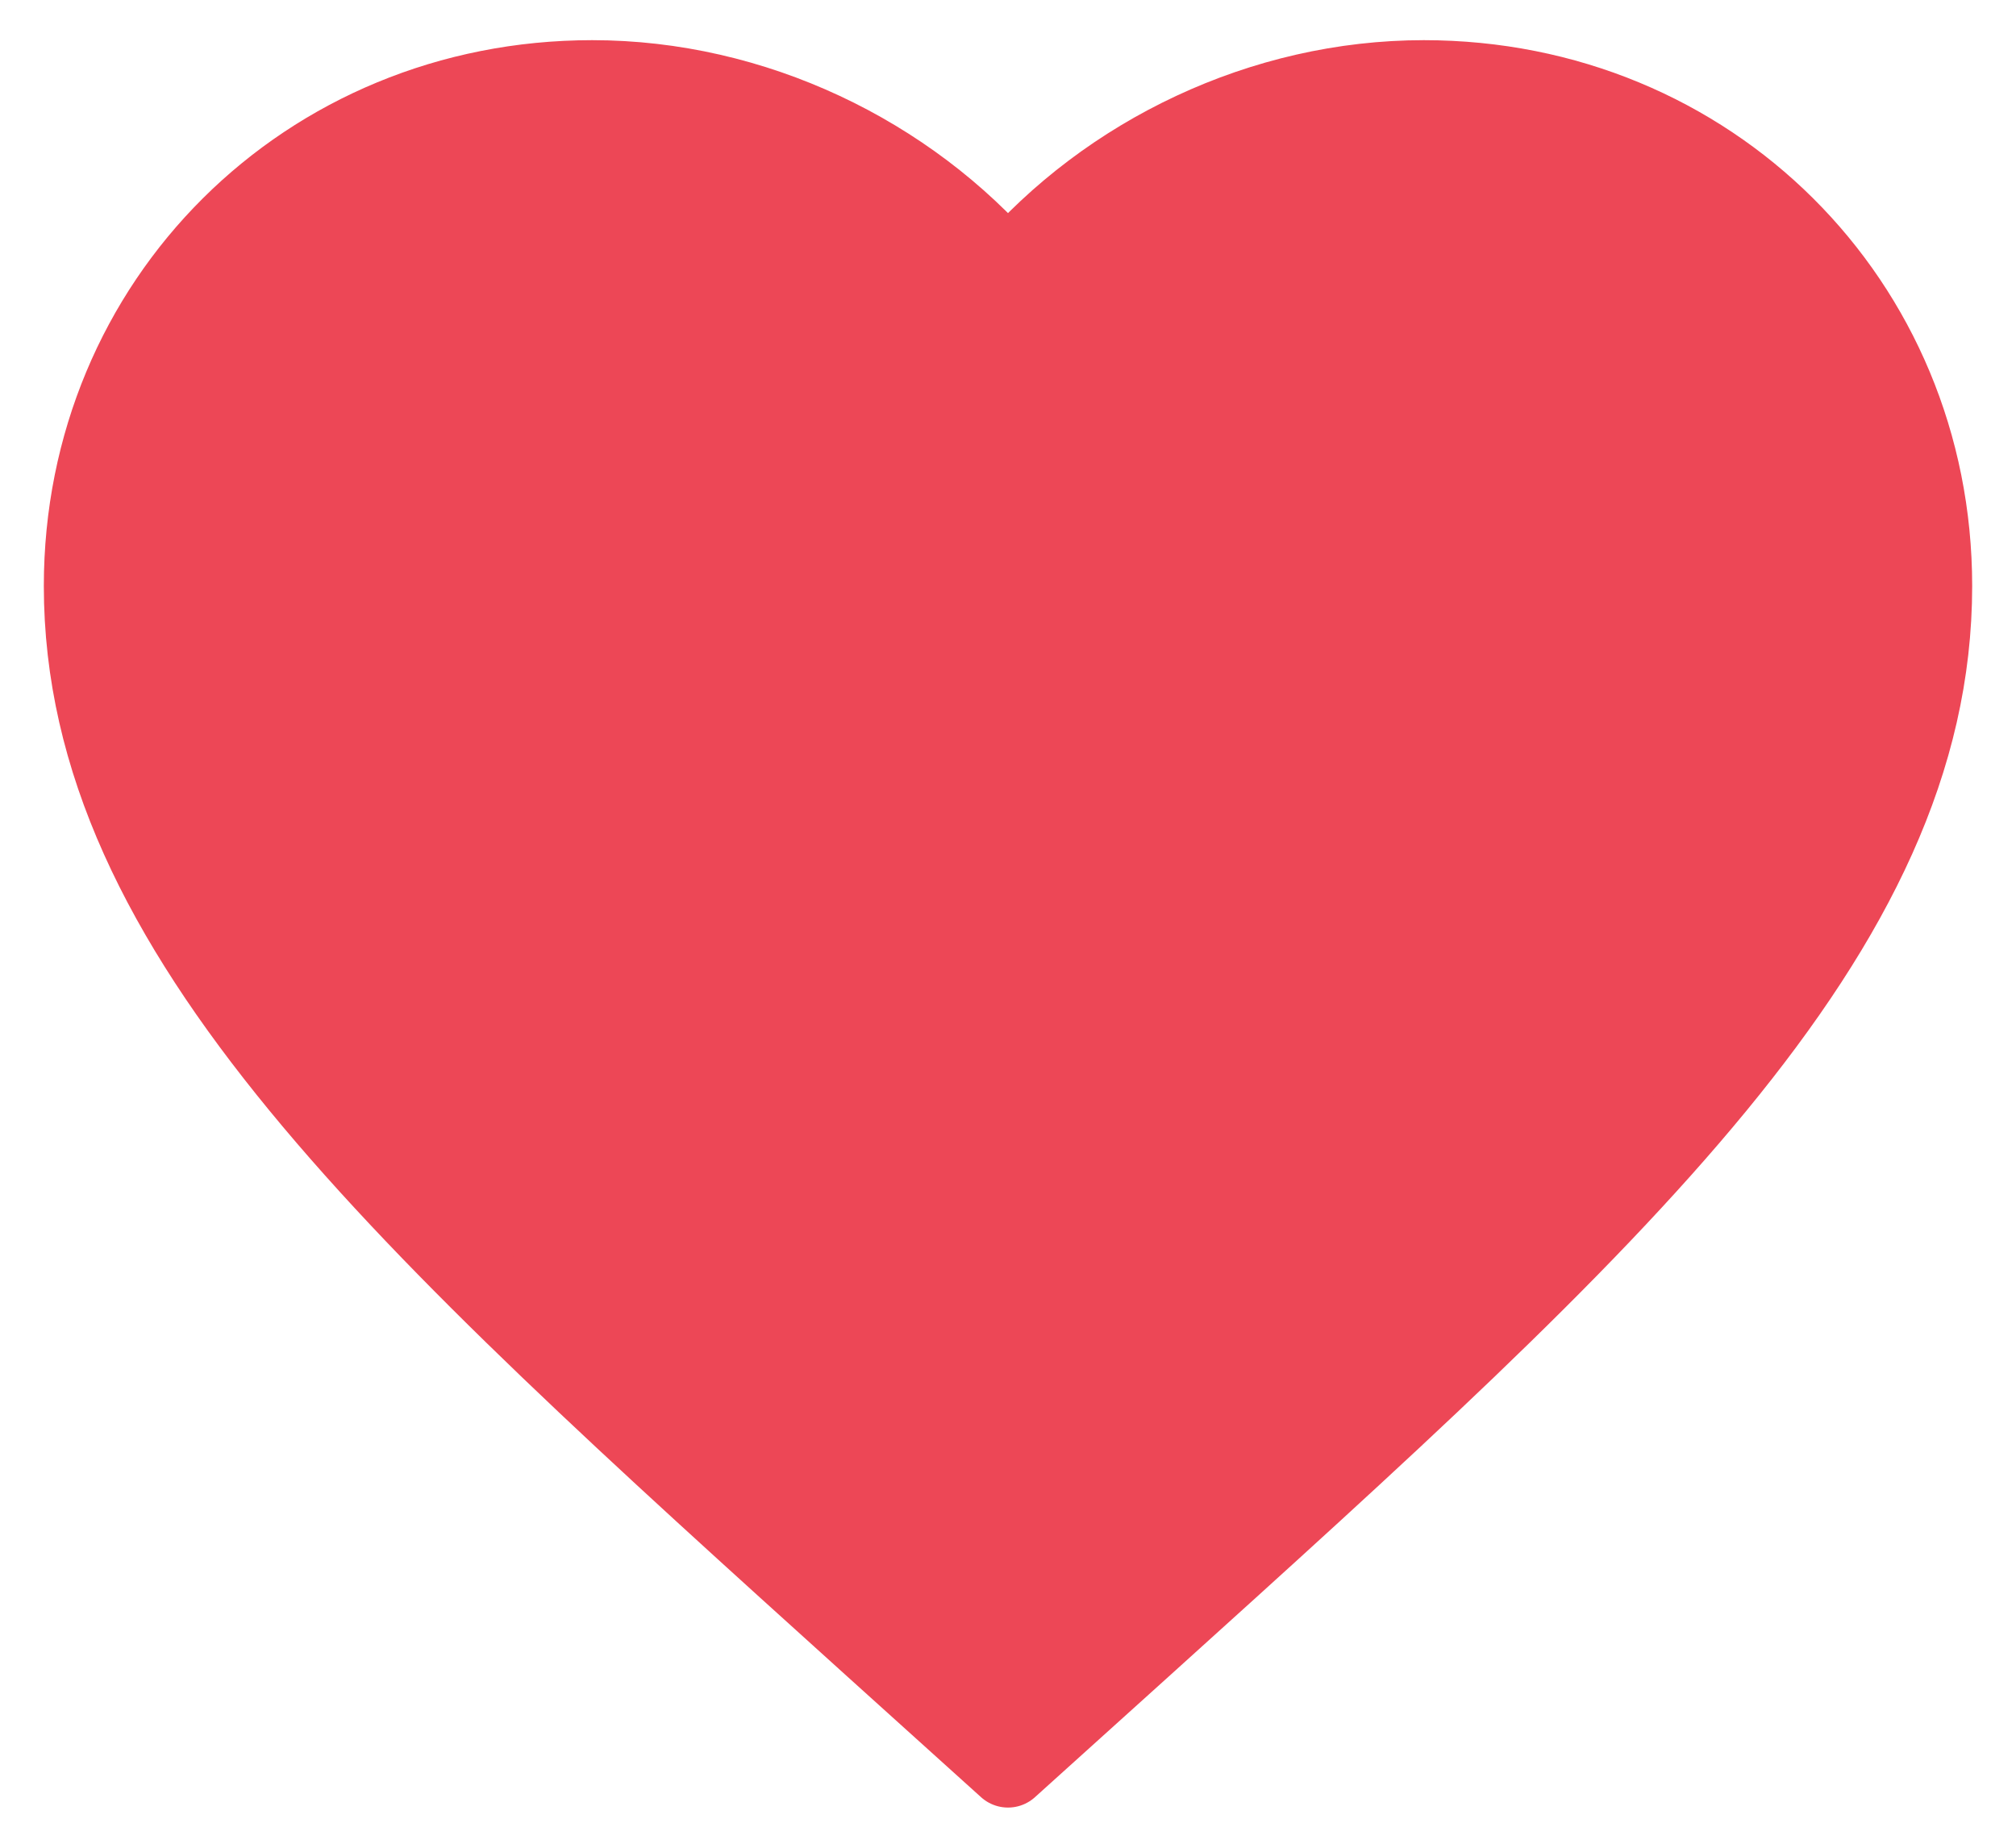 <svg width="24" height="22" viewBox="0 0 25 23" fill="none" xmlns="http://www.w3.org/2000/svg">
<path fill-rule="evenodd" clip-rule="evenodd" d="M12.5 22L10.832 20.495C4.91 15.145 1 11.614 1 7.294C1 3.764 3.777 1 7.325 1C9.326 1 11.246 1.927 12.5 3.386C13.754 1.927 15.674 1 17.675 1C21.223 1 24 3.764 24 7.294C24 11.614 20.09 15.145 14.168 20.495L12.5 22Z" fill="#ED4756" stroke="#ED4756" stroke-linejoin="round"/>
</svg>
